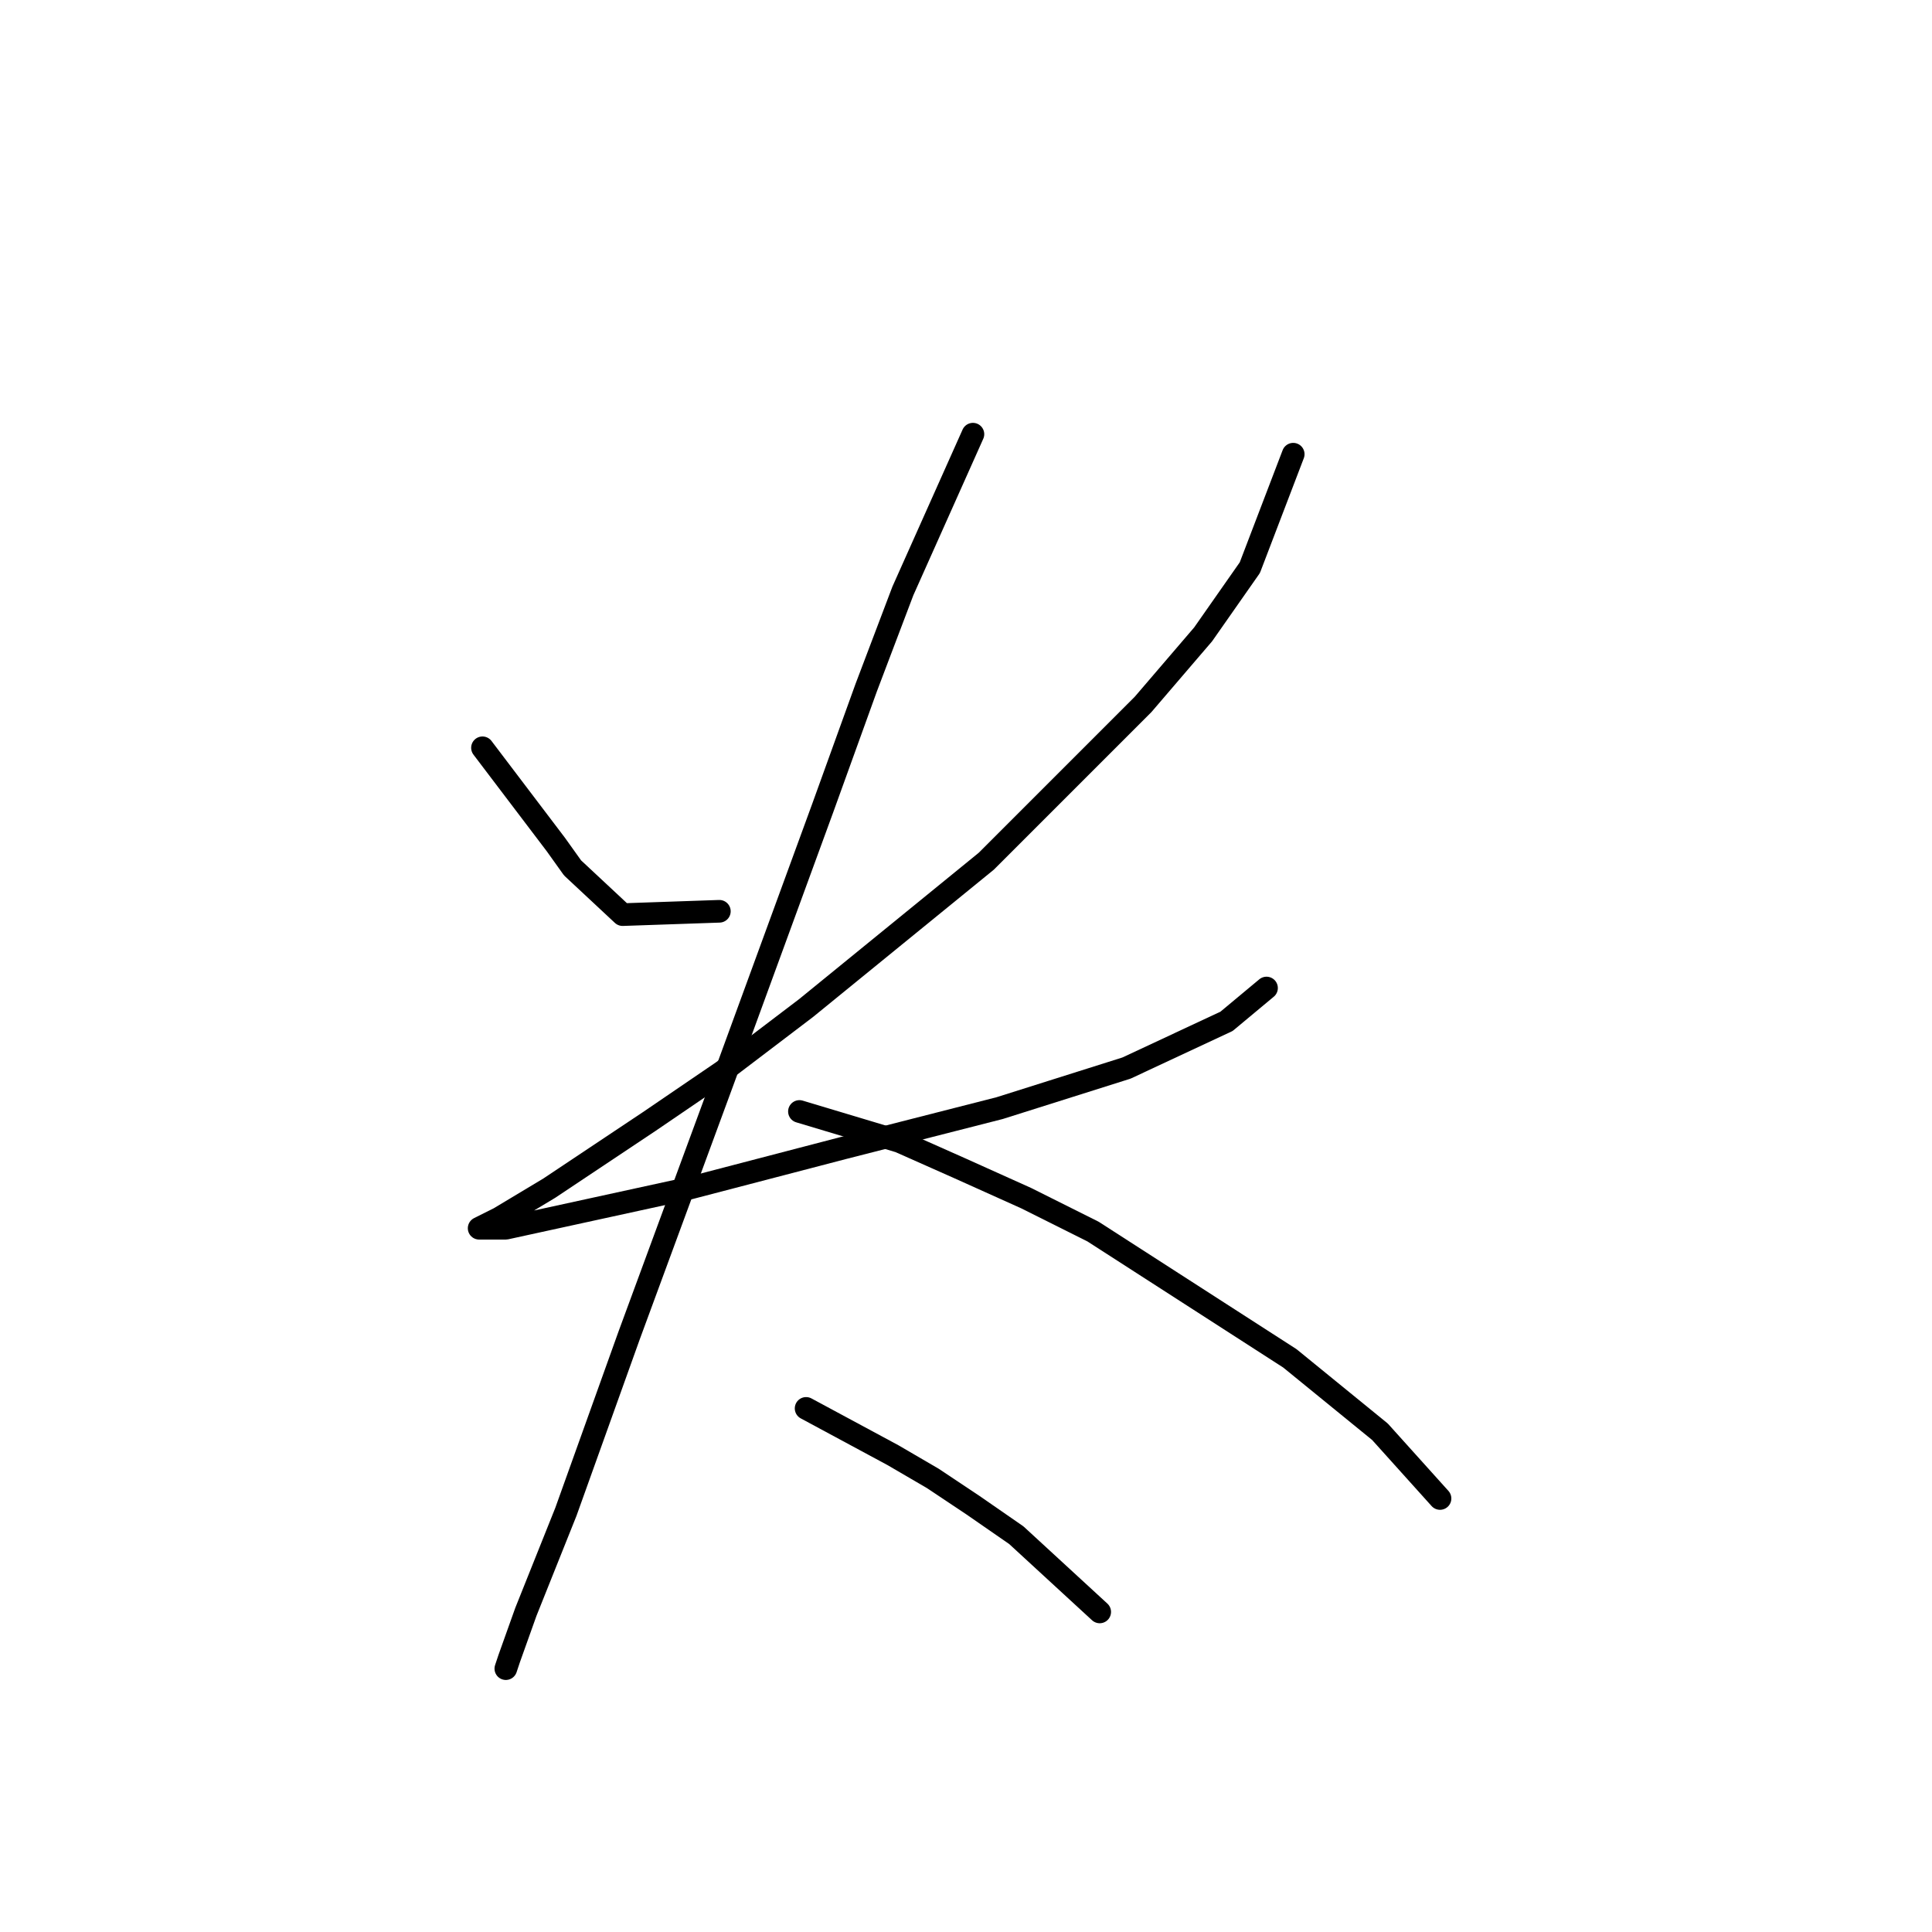 <?xml version="1.0" standalone="no"?>
    <svg width="256" height="256" xmlns="http://www.w3.org/2000/svg" version="1.1">
    <polyline stroke="black" stroke-width="3" stroke-linecap="round" fill="transparent" stroke-linejoin="round" points="63.931 99.087 73.657 111.908 75.867 115.002 82.499 121.192 95.319 120.75 95.319 120.75 " />
        <polyline stroke="black" stroke-width="3" stroke-linecap="round" fill="transparent" stroke-linejoin="round" points="171.358 60.184 165.611 75.215 159.422 84.056 151.464 93.34 130.686 114.118 106.813 133.57 95.761 141.97 86.035 148.601 72.773 157.443 66.141 161.422 63.489 162.748 63.931 162.748 67.026 162.748 91.34 157.443 111.676 152.138 132.454 146.833 149.254 141.528 162.516 135.338 167.821 130.918 167.821 130.918 " />
        <polyline stroke="black" stroke-width="3" stroke-linecap="round" fill="transparent" stroke-linejoin="round" points="128.918 57.531 119.634 78.309 114.771 91.13 109.024 107.045 95.761 143.296 83.383 176.895 74.983 200.325 69.678 213.588 67.468 219.777 67.026 221.103 67.026 221.103 " />
        <polyline stroke="black" stroke-width="3" stroke-linecap="round" fill="transparent" stroke-linejoin="round" points="105.929 147.275 119.192 151.254 127.149 154.79 135.991 158.769 144.833 163.19 170.916 179.989 182.852 189.715 190.81 198.557 190.81 198.557 " />
        <polyline stroke="black" stroke-width="3" stroke-linecap="round" fill="transparent" stroke-linejoin="round" points="106.813 186.62 118.308 192.81 123.613 195.904 128.918 199.441 134.665 203.42 145.717 213.588 145.717 213.588 " />
        </svg>